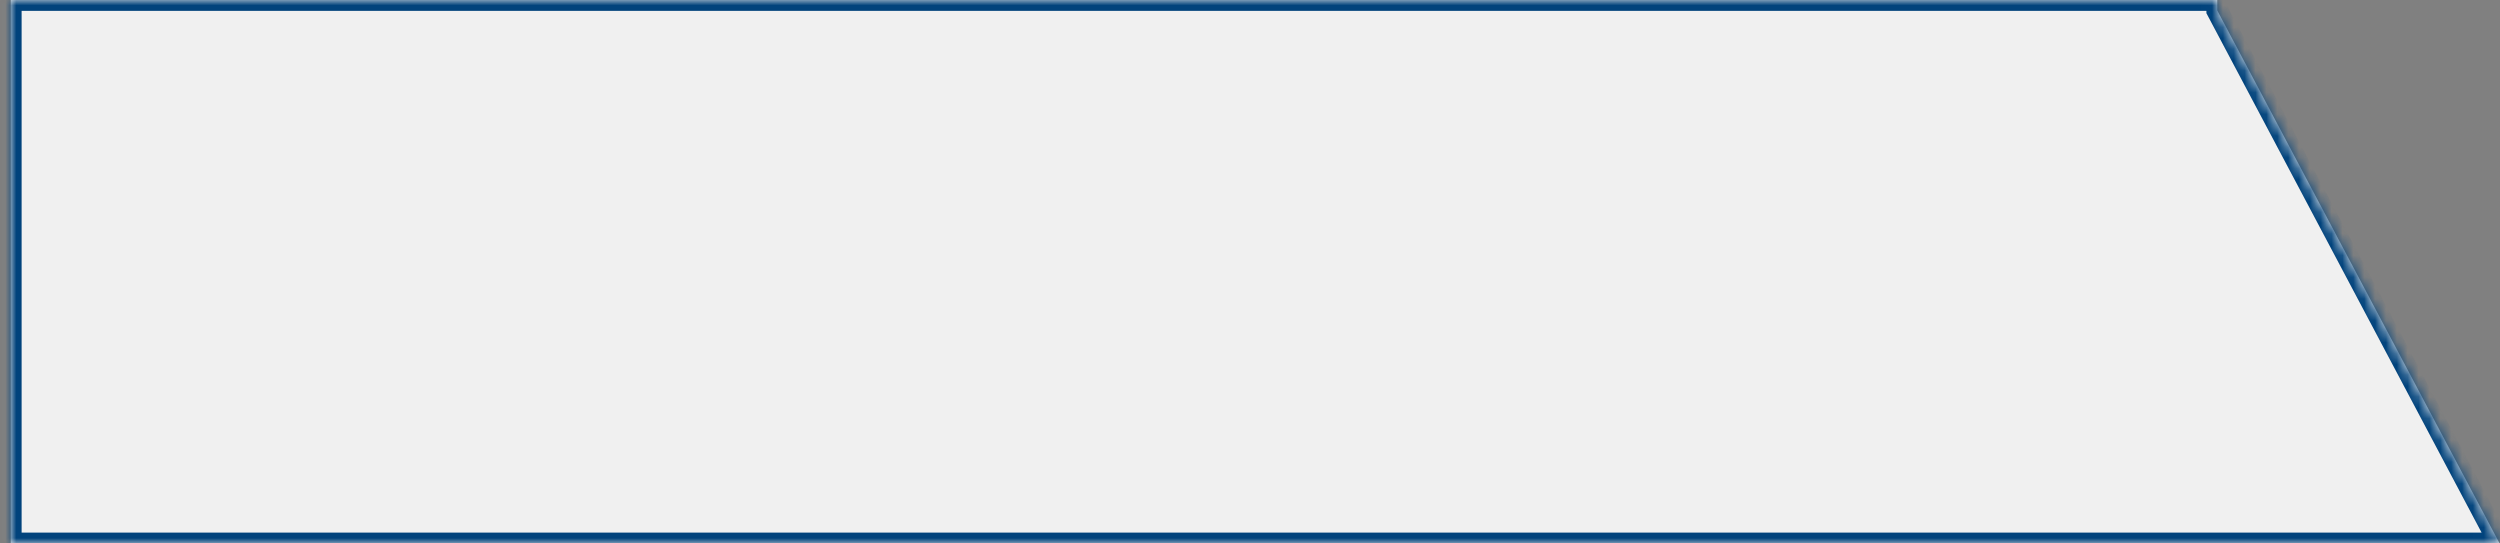 <svg width="230" height="50" viewBox="0 0 230 50" fill="none" xmlns="http://www.w3.org/2000/svg">
<rect x="0" y="0" width="230" height="50" fill="#808080" stroke="none"/>
<g id="Union">
<mask id="path-1-inside-1_747_1150" fill="white">
<path fill-rule="evenodd" clip-rule="evenodd" d="M203.478 0H0.989V50H203.478H203.989H229.967L203.989 0.964V0H203.478Z"/>
</mask>
<path fill-rule="evenodd" clip-rule="evenodd" d="M203.478 0H0.989V50H203.478H203.989H229.967L203.989 0.964V0H203.478Z" fill="#F0F0F0"/>
<path d="M0.989 0V-1H-0.011V0H0.989ZM0.989 50H-0.011V51H0.989V50ZM229.967 50V51H231.629L230.851 49.532L229.967 50ZM203.989 0.964H202.989V1.213L203.105 1.432L203.989 0.964ZM203.989 0H204.989V-1H203.989V0ZM0.989 1H203.478V-1H0.989V1ZM1.989 50V0H-0.011V50H1.989ZM203.478 49H0.989V51H203.478V49ZM203.989 49H203.478V51H203.989V49ZM229.967 49H203.989V51H229.967V49ZM203.105 1.432L229.084 50.468L230.851 49.532L204.873 0.496L203.105 1.432ZM202.989 0V0.964H204.989V0H202.989ZM203.478 1H203.989V-1H203.478V1Z" fill="#01437C" mask="url(#path-1-inside-1_747_1150)"/>
</g>
</svg>
